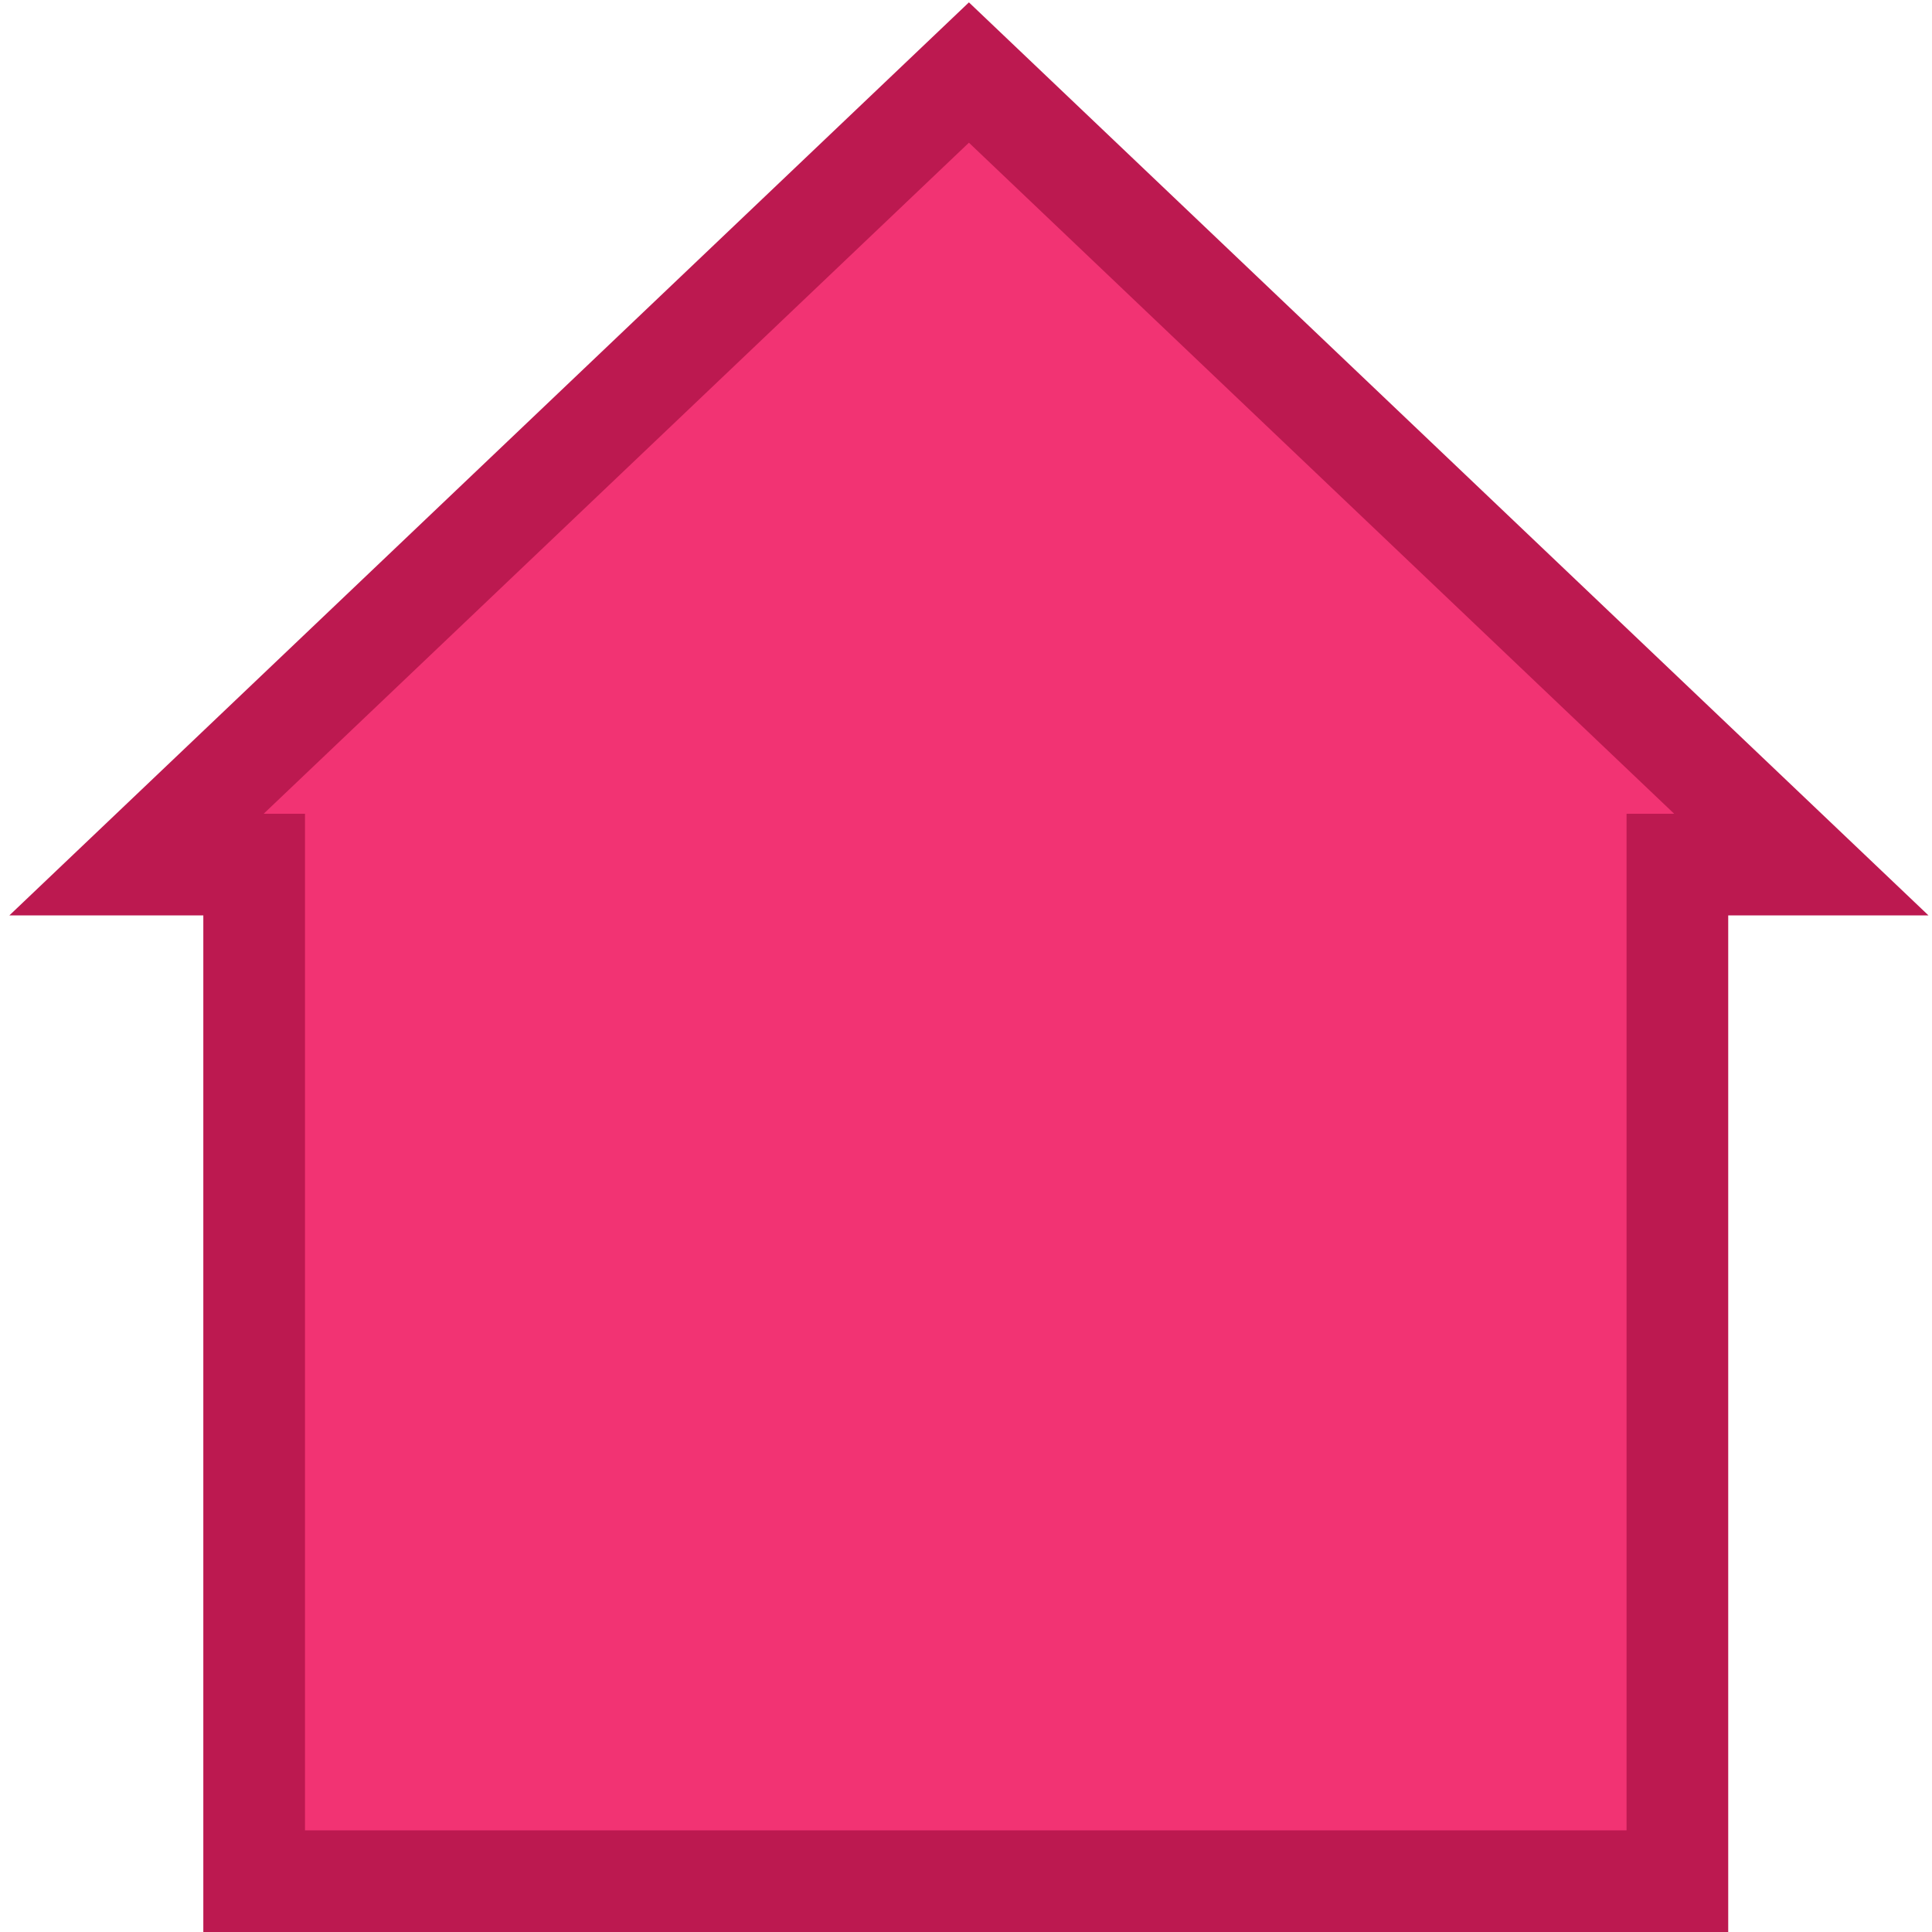 <?xml version="1.0" encoding="UTF-8" standalone="no"?>
<svg
   xmlns:dc="http://purl.org/dc/elements/1.1/"
   xmlns:cc="http://creativecommons.org/ns#"
   xmlns:rdf="http://www.w3.org/1999/02/22-rdf-syntax-ns#"
   xmlns="http://www.w3.org/2000/svg"
   viewBox="0 0 25.333 25.333"
   height="25.333"
   width="25.333"
   xml:space="preserve"
   id="svg2"
   version="1.1"><defs
     id="defs6"><clipPath
       id="clipPath22"
       clipPathUnits="userSpaceOnUse"><path
         id="path20"
         d="M 0,19 H 19 V 0 H 0 Z" /></clipPath></defs><g
     transform="matrix(1.333,0,0,-1.333,0,25.333)"
     id="g10"><g
       transform="translate(1.344,10.5)"
       id="g12"><path
         id="path14"
         style="fill:#f23373;fill-opacity:1;fill-rule:nonzero;stroke:none"
         d="m 0,0 h 1.156 v -10 h 14 V 0 h 1.219 L 8.187,7.79 Z" /></g><g
       id="g16"><g
         clip-path="url(#clipPath22)"
         id="g18"><g
           transform="translate(9.531,18.291)"
           id="g24"><path
             id="path26"
             style="fill:none;stroke:#bc1950;stroke-width:1;stroke-linecap:butt;stroke-linejoin:miter;stroke-miterlimit:10;stroke-dasharray:none;stroke-opacity:1"
             d="m 0,0 -8.188,-7.791 h 1.157 v -10 h 14 v 10 h 1.219 z" /></g></g></g></g></svg>
